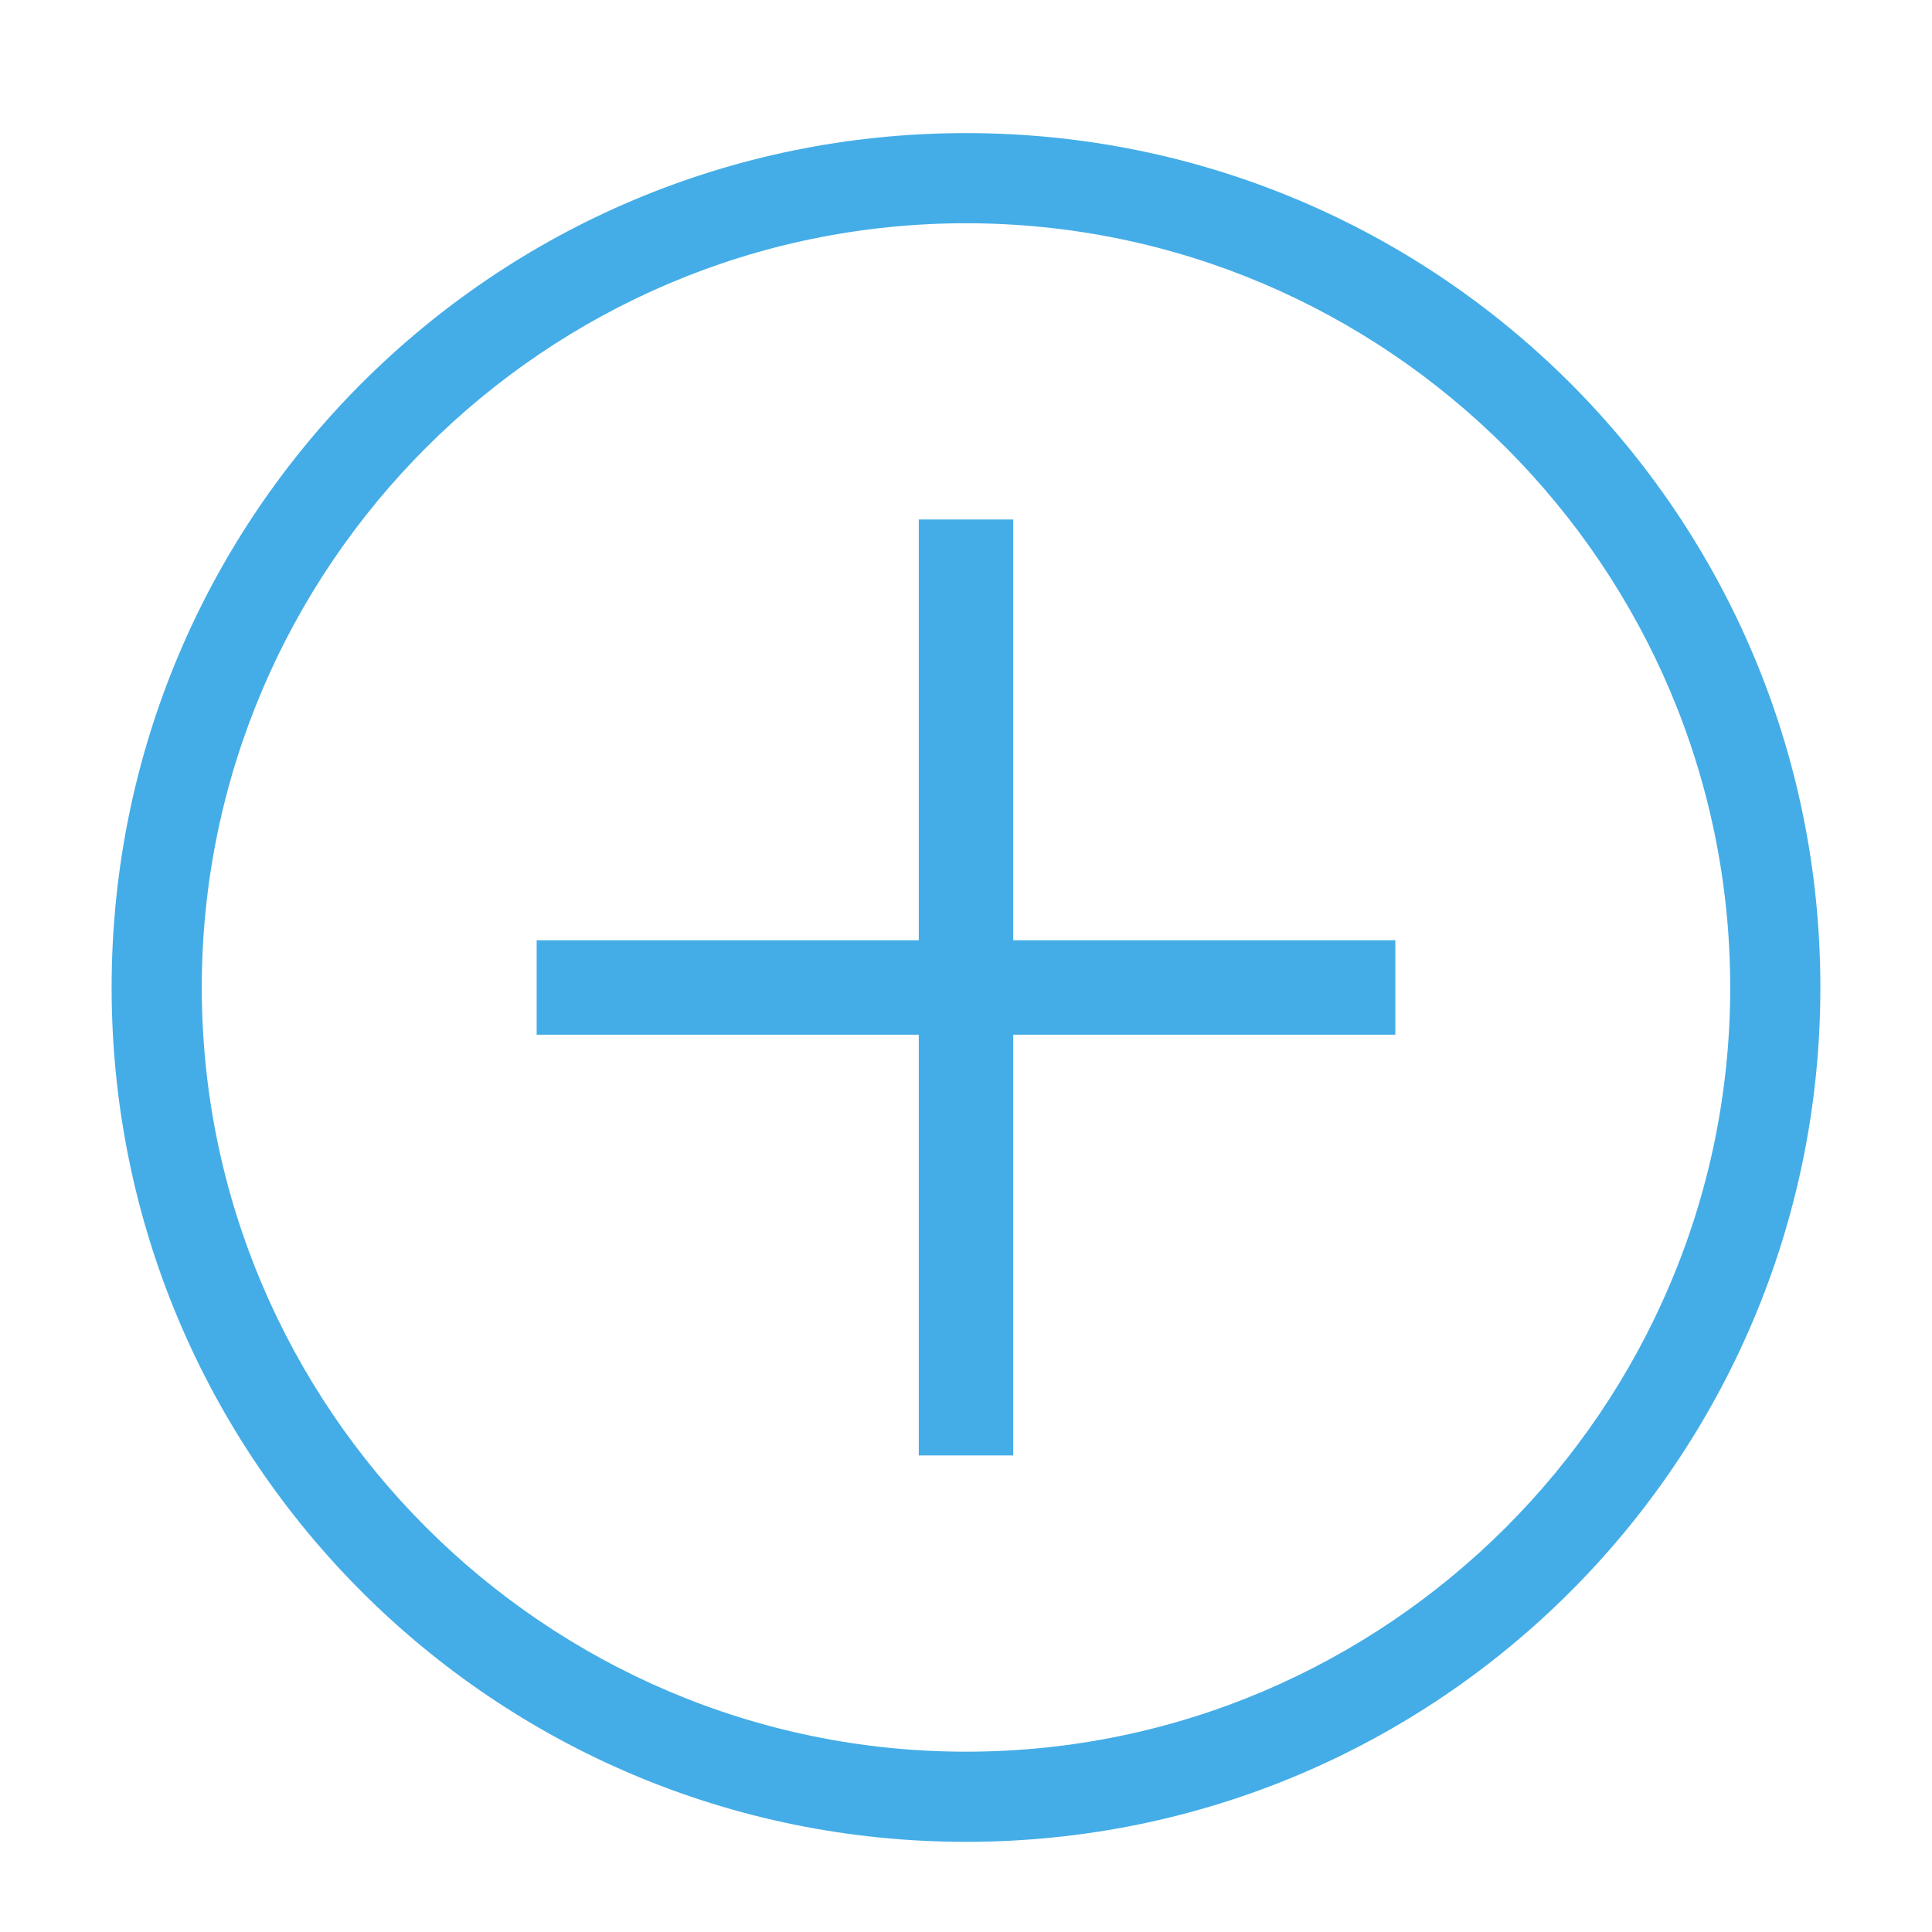 <?xml version="1.0" encoding="utf-8"?>
<!-- Generator: Adobe Illustrator 19.0.1, SVG Export Plug-In . SVG Version: 6.00 Build 0)  -->
<svg version="1.1" id="Layer_1" xmlns="http://www.w3.org/2000/svg" xmlns:xlink="http://www.w3.org/1999/xlink" x="0px" y="0px"
	 viewBox="0 0 45 45" style="enable-background:new 0 0 45 45;" xml:space="preserve">
<style type="text/css">
	.st0{clip-path:url(#SVGID_2_);}
	.st1{clip-path:url(#SVGID_4_);fill:#D5D9DD;}
	.st2{clip-path:url(#SVGID_6_);}
	.st3{clip-path:url(#SVGID_8_);fill:#D5D9DD;}
	.st4{clip-path:url(#SVGID_10_);}
	.st5{clip-path:url(#SVGID_12_);fill:#D5D9DD;}
	.st6{clip-path:url(#SVGID_14_);}
	.st7{clip-path:url(#SVGID_16_);fill:#D5D9DD;}
	.st8{clip-path:url(#SVGID_18_);}
	.st9{clip-path:url(#SVGID_20_);fill:#D5D9DD;}
	.st10{clip-path:url(#SVGID_22_);}
	.st11{clip-path:url(#SVGID_24_);fill:#D5D9DD;}
	.st12{clip-path:url(#SVGID_26_);}
	.st13{clip-path:url(#SVGID_28_);fill:#D5D9DD;}
	.st14{clip-path:url(#SVGID_30_);}
	.st15{clip-path:url(#SVGID_32_);fill:#D5D9DD;}
	.st16{clip-path:url(#SVGID_34_);}
	.st17{clip-path:url(#SVGID_36_);fill:#D5D9DD;}
	.st18{clip-path:url(#SVGID_38_);}
	.st19{clip-path:url(#SVGID_40_);fill:#D5D9DD;}
	.st20{clip-path:url(#SVGID_42_);}
	.st21{clip-path:url(#SVGID_44_);fill:#D5D9DD;}
	.st22{clip-path:url(#SVGID_46_);}
	.st23{clip-path:url(#SVGID_48_);fill:#D5D9DD;}
	.st24{clip-path:url(#SVGID_50_);}
	.st25{clip-path:url(#SVGID_52_);fill:#D5D9DD;}
	.st26{clip-path:url(#SVGID_54_);}
	.st27{clip-path:url(#SVGID_56_);fill:#D5D9DD;}
	.st28{clip-path:url(#SVGID_58_);}
	.st29{clip-path:url(#SVGID_60_);fill:#D5D9DD;}
	.st30{clip-path:url(#SVGID_62_);}
	.st31{clip-path:url(#SVGID_64_);fill:#D5D9DD;}
	.st32{clip-path:url(#SVGID_66_);}
	.st33{clip-path:url(#SVGID_68_);fill:#D5D9DD;}
	.st34{clip-path:url(#SVGID_70_);}
	.st35{clip-path:url(#SVGID_72_);fill:#D5D9DD;}
	.st36{clip-path:url(#SVGID_74_);}
	.st37{clip-path:url(#SVGID_76_);fill:#D5D9DD;}
	.st38{clip-path:url(#SVGID_78_);}
	.st39{clip-path:url(#SVGID_80_);fill:#D5D9DD;}
	.st40{clip-path:url(#SVGID_82_);}
	.st41{clip-path:url(#SVGID_84_);fill:#D5D9DD;}
	.st42{clip-path:url(#SVGID_86_);}
	.st43{clip-path:url(#SVGID_88_);fill:#D5D9DD;}
	.st44{clip-path:url(#SVGID_90_);}
	.st45{clip-path:url(#SVGID_92_);fill:#D5D9DD;}
	.st46{clip-path:url(#SVGID_94_);}
	.st47{clip-path:url(#SVGID_96_);fill:#D5D9DD;}
	.st48{clip-path:url(#SVGID_98_);}
	.st49{clip-path:url(#SVGID_100_);fill:#D5D9DD;}
	.st50{clip-path:url(#SVGID_102_);}
	.st51{clip-path:url(#SVGID_104_);fill:#D5D9DD;}
	.st52{clip-path:url(#SVGID_106_);}
	.st53{clip-path:url(#SVGID_108_);fill:#D5D9DD;}
	.st54{clip-path:url(#SVGID_110_);}
	.st55{clip-path:url(#SVGID_112_);fill:#D5D9DD;}
	.st56{clip-path:url(#SVGID_114_);}
	.st57{clip-path:url(#SVGID_116_);fill:#D5D9DD;}
	.st58{clip-path:url(#SVGID_118_);}
	.st59{clip-path:url(#SVGID_120_);fill:#D5D9DD;}
	.st60{clip-path:url(#SVGID_122_);}
	.st61{clip-path:url(#SVGID_124_);fill:#D5D9DD;}
	.st62{clip-path:url(#SVGID_126_);}
	.st63{clip-path:url(#SVGID_128_);fill:#D5D9DD;}
	.st64{clip-path:url(#SVGID_130_);}
	.st65{clip-path:url(#SVGID_132_);fill:#D5D9DD;}
	.st66{clip-path:url(#SVGID_134_);}
	.st67{clip-path:url(#SVGID_136_);fill:#D5D9DD;}
	.st68{clip-path:url(#SVGID_138_);}
	.st69{clip-path:url(#SVGID_140_);fill:#D5D9DD;}
	.st70{clip-path:url(#SVGID_142_);}
	.st71{clip-path:url(#SVGID_144_);fill:#D5D9DD;}
	.st72{clip-path:url(#SVGID_146_);}
	.st73{clip-path:url(#SVGID_148_);fill:#D5D9DD;}
	.st74{clip-path:url(#SVGID_150_);}
	.st75{clip-path:url(#SVGID_152_);fill:#D5D9DD;}
	.st76{clip-path:url(#SVGID_154_);}
	.st77{clip-path:url(#SVGID_156_);fill:#D5D9DD;}
	.st78{clip-path:url(#SVGID_158_);}
	.st79{clip-path:url(#SVGID_160_);fill:#D5D9DD;}
	.st80{clip-path:url(#SVGID_162_);}
	.st81{clip-path:url(#SVGID_164_);fill:#D5D9DD;}
	.st82{clip-path:url(#SVGID_166_);}
	.st83{clip-path:url(#SVGID_168_);fill:#D5D9DD;}
	.st84{fill:#44ADE7;}
</style>
<g>
	<defs>
		<path id="SVGID_1_" d="M1728.7-1314.4h-269.4c-5.8,0-10.1-4.3-10.1-10.1v-204.6h289.6v204.6
			C1738.8-1318.7,1734.5-1314.4,1728.7-1314.4z M1459.3-1604h38.9v24.5h14.4v-24.5H1674v24.5h14.4v-24.5h40.3
			c5.8,0,10.1,4.3,10.1,10.1v50.4h-289.6v-50.4C1449.2-1599.7,1453.5-1604,1459.3-1604z M1728.7-1618.4h-40.3v-14.4H1674v14.4
			h-161.4v-14.4h-14.4v14.4h-38.9c-13,0-24.5,11.5-24.5,24.5v269.4c0,13,11.5,24.5,24.5,24.5h269.4c13,0,24.5-11.5,24.5-24.5v-269.4
			C1753.2-1608.3,1741.7-1618.4,1728.7-1618.4z"/>
	</defs>
	<clipPath id="SVGID_2_">
		<use xlink:href="#SVGID_1_"  style="overflow:visible;"/>
	</clipPath>
	<g class="st0">
		<defs>
			<rect id="SVGID_3_" x="-8387.8" y="-4545.9" width="16856.1" height="9148.4"/>
		</defs>
		<clipPath id="SVGID_4_">
			<use xlink:href="#SVGID_3_"  style="overflow:visible;"/>
		</clipPath>
		<rect x="1362.8" y="-1704.8" class="st1" width="462.5" height="476.9"/>
	</g>
</g>
<g>
	<defs>
		<path id="SVGID_5_" d="M1505.4-1483h17.3v18.7h-17.3V-1483z M1491-1451.3h46.1v-47.5H1491V-1451.3z"/>
	</defs>
	<clipPath id="SVGID_6_">
		<use xlink:href="#SVGID_5_"  style="overflow:visible;"/>
	</clipPath>
	<g class="st2">
		<defs>
			<rect id="SVGID_7_" x="-8387.8" y="-4545.9" width="16856.1" height="9148.4"/>
		</defs>
		<clipPath id="SVGID_8_">
			<use xlink:href="#SVGID_7_"  style="overflow:visible;"/>
		</clipPath>
		<rect x="1419" y="-1570.9" class="st3" width="190.2" height="191.6"/>
	</g>
</g>
<g>
	<defs>
		<path id="SVGID_9_" d="M1505.4-1428.2h17.3v17.3h-17.3V-1428.2z M1491-1396.5h46.1v-46.1H1491V-1396.5z"/>
	</defs>
	<clipPath id="SVGID_10_">
		<use xlink:href="#SVGID_9_"  style="overflow:visible;"/>
	</clipPath>
	<g class="st4">
		<defs>
			<rect id="SVGID_11_" x="-8387.8" y="-4545.9" width="16856.1" height="9148.4"/>
		</defs>
		<clipPath id="SVGID_12_">
			<use xlink:href="#SVGID_11_"  style="overflow:visible;"/>
		</clipPath>
		<rect x="1419" y="-1514.7" class="st5" width="190.2" height="190.2"/>
	</g>
</g>
<g>
	<defs>
		<path id="SVGID_13_" d="M1505.4-1373.5h17.3v17.3h-17.3V-1373.5z M1491-1341.8h46.1v-46.1H1491V-1341.8z"/>
	</defs>
	<clipPath id="SVGID_14_">
		<use xlink:href="#SVGID_13_"  style="overflow:visible;"/>
	</clipPath>
	<g class="st6">
		<defs>
			<rect id="SVGID_15_" x="-8387.8" y="-4545.9" width="16856.1" height="9148.4"/>
		</defs>
		<clipPath id="SVGID_16_">
			<use xlink:href="#SVGID_15_"  style="overflow:visible;"/>
		</clipPath>
		<rect x="1419" y="-1459.9" class="st7" width="190.2" height="190.2"/>
	</g>
</g>
<g>
	<defs>
		<path id="SVGID_17_" d="M1565.9-1483h122.5v18.7h-122.5V-1483z M1551.5-1451.3h151.3v-47.5h-151.3V-1451.3z"/>
	</defs>
	<clipPath id="SVGID_18_">
		<use xlink:href="#SVGID_17_"  style="overflow:visible;"/>
	</clipPath>
	<g class="st8">
		<defs>
			<rect id="SVGID_19_" x="-8387.8" y="-4545.9" width="16856.1" height="9148.4"/>
		</defs>
		<clipPath id="SVGID_20_">
			<use xlink:href="#SVGID_19_"  style="overflow:visible;"/>
		</clipPath>
		<rect x="1479.5" y="-1570.9" class="st9" width="295.3" height="191.6"/>
	</g>
</g>
<g>
	<defs>
		<path id="SVGID_21_" d="M1565.9-1428.2h122.5v17.3h-122.5V-1428.2z M1551.5-1396.5h151.3v-46.1h-151.3V-1396.5z"/>
	</defs>
	<clipPath id="SVGID_22_">
		<use xlink:href="#SVGID_21_"  style="overflow:visible;"/>
	</clipPath>
	<g class="st10">
		<defs>
			<rect id="SVGID_23_" x="-8387.8" y="-4545.9" width="16856.1" height="9148.4"/>
		</defs>
		<clipPath id="SVGID_24_">
			<use xlink:href="#SVGID_23_"  style="overflow:visible;"/>
		</clipPath>
		<rect x="1479.5" y="-1514.7" class="st11" width="295.3" height="190.2"/>
	</g>
</g>
<g>
	<defs>
		<path id="SVGID_25_" d="M1565.9-1373.5h122.5v17.3h-122.5V-1373.5z M1551.5-1341.8h151.3v-46.1h-151.3V-1341.8z"/>
	</defs>
	<clipPath id="SVGID_26_">
		<use xlink:href="#SVGID_25_"  style="overflow:visible;"/>
	</clipPath>
	<g class="st12">
		<defs>
			<rect id="SVGID_27_" x="-8387.8" y="-4545.9" width="16856.1" height="9148.4"/>
		</defs>
		<clipPath id="SVGID_28_">
			<use xlink:href="#SVGID_27_"  style="overflow:visible;"/>
		</clipPath>
		<rect x="1479.5" y="-1459.9" class="st13" width="295.3" height="190.2"/>
	</g>
</g>
<g>
	<defs>
		<path id="SVGID_29_" d="M1849.7-1321.4h-269.4c-5.8,0-10.1-4.3-10.1-10.1v-204.6h289.6v204.6
			C1859.8-1325.7,1855.5-1321.4,1849.7-1321.4z M1580.3-1611h38.9v24.5h14.4v-24.5H1795v24.5h14.4v-24.5h40.3
			c5.8,0,10.1,4.3,10.1,10.1v50.4h-289.6v-50.4C1570.2-1606.7,1574.5-1611,1580.3-1611z M1849.7-1625.4h-40.3v-14.4H1795v14.4
			h-161.4v-14.4h-14.4v14.4h-38.9c-13,0-24.5,11.5-24.5,24.5v269.4c0,13,11.5,24.5,24.5,24.5h269.4c13,0,24.5-11.5,24.5-24.5v-269.4
			C1874.2-1615.3,1862.7-1625.4,1849.7-1625.4z"/>
	</defs>
	<clipPath id="SVGID_30_">
		<use xlink:href="#SVGID_29_"  style="overflow:visible;"/>
	</clipPath>
	<g class="st14">
		<defs>
			<rect id="SVGID_31_" x="-8266.8" y="-4552.9" width="16856.1" height="9148.4"/>
		</defs>
		<clipPath id="SVGID_32_">
			<use xlink:href="#SVGID_31_"  style="overflow:visible;"/>
		</clipPath>
		<rect x="1483.8" y="-1711.8" class="st15" width="462.5" height="476.9"/>
	</g>
</g>
<g>
	<defs>
		<path id="SVGID_33_" d="M1626.4-1490h17.3v18.7h-17.3V-1490z M1612-1458.3h46.1v-47.5H1612V-1458.3z"/>
	</defs>
	<clipPath id="SVGID_34_">
		<use xlink:href="#SVGID_33_"  style="overflow:visible;"/>
	</clipPath>
	<g class="st16">
		<defs>
			<rect id="SVGID_35_" x="-8266.8" y="-4552.9" width="16856.1" height="9148.4"/>
		</defs>
		<clipPath id="SVGID_36_">
			<use xlink:href="#SVGID_35_"  style="overflow:visible;"/>
		</clipPath>
		<rect x="1540" y="-1577.9" class="st17" width="190.2" height="191.6"/>
	</g>
</g>
<g>
	<defs>
		<path id="SVGID_37_" d="M1626.4-1435.2h17.3v17.3h-17.3V-1435.2z M1612-1403.5h46.1v-46.1H1612V-1403.5z"/>
	</defs>
	<clipPath id="SVGID_38_">
		<use xlink:href="#SVGID_37_"  style="overflow:visible;"/>
	</clipPath>
	<g class="st18">
		<defs>
			<rect id="SVGID_39_" x="-8266.8" y="-4552.9" width="16856.1" height="9148.4"/>
		</defs>
		<clipPath id="SVGID_40_">
			<use xlink:href="#SVGID_39_"  style="overflow:visible;"/>
		</clipPath>
		<rect x="1540" y="-1521.7" class="st19" width="190.2" height="190.2"/>
	</g>
</g>
<g>
	<defs>
		<path id="SVGID_41_" d="M1626.4-1380.5h17.3v17.3h-17.3V-1380.5z M1612-1348.8h46.1v-46.1H1612V-1348.8z"/>
	</defs>
	<clipPath id="SVGID_42_">
		<use xlink:href="#SVGID_41_"  style="overflow:visible;"/>
	</clipPath>
	<g class="st20">
		<defs>
			<rect id="SVGID_43_" x="-8266.8" y="-4552.9" width="16856.1" height="9148.4"/>
		</defs>
		<clipPath id="SVGID_44_">
			<use xlink:href="#SVGID_43_"  style="overflow:visible;"/>
		</clipPath>
		<rect x="1540" y="-1466.9" class="st21" width="190.2" height="190.2"/>
	</g>
</g>
<g>
	<defs>
		<path id="SVGID_45_" d="M1686.9-1490h122.5v18.7h-122.5V-1490z M1672.5-1458.3h151.3v-47.5h-151.3V-1458.3z"/>
	</defs>
	<clipPath id="SVGID_46_">
		<use xlink:href="#SVGID_45_"  style="overflow:visible;"/>
	</clipPath>
	<g class="st22">
		<defs>
			<rect id="SVGID_47_" x="-8266.8" y="-4552.9" width="16856.1" height="9148.4"/>
		</defs>
		<clipPath id="SVGID_48_">
			<use xlink:href="#SVGID_47_"  style="overflow:visible;"/>
		</clipPath>
		<rect x="1600.5" y="-1577.9" class="st23" width="295.3" height="191.6"/>
	</g>
</g>
<g>
	<defs>
		<path id="SVGID_49_" d="M1686.9-1435.2h122.5v17.3h-122.5V-1435.2z M1672.5-1403.5h151.3v-46.1h-151.3V-1403.5z"/>
	</defs>
	<clipPath id="SVGID_50_">
		<use xlink:href="#SVGID_49_"  style="overflow:visible;"/>
	</clipPath>
	<g class="st24">
		<defs>
			<rect id="SVGID_51_" x="-8266.8" y="-4552.9" width="16856.1" height="9148.4"/>
		</defs>
		<clipPath id="SVGID_52_">
			<use xlink:href="#SVGID_51_"  style="overflow:visible;"/>
		</clipPath>
		<rect x="1600.5" y="-1521.7" class="st25" width="295.3" height="190.2"/>
	</g>
</g>
<g>
	<defs>
		<path id="SVGID_53_" d="M1686.9-1380.5h122.5v17.3h-122.5V-1380.5z M1672.5-1348.8h151.3v-46.1h-151.3V-1348.8z"/>
	</defs>
	<clipPath id="SVGID_54_">
		<use xlink:href="#SVGID_53_"  style="overflow:visible;"/>
	</clipPath>
	<g class="st26">
		<defs>
			<rect id="SVGID_55_" x="-8266.8" y="-4552.9" width="16856.1" height="9148.4"/>
		</defs>
		<clipPath id="SVGID_56_">
			<use xlink:href="#SVGID_55_"  style="overflow:visible;"/>
		</clipPath>
		<rect x="1600.5" y="-1466.9" class="st27" width="295.3" height="190.2"/>
	</g>
</g>
<g>
	<defs>
		<path id="SVGID_57_" d="M1743.7-1348.4h-269.4c-5.8,0-10.1-4.3-10.1-10.1v-204.6h289.6v204.6
			C1753.8-1352.7,1749.5-1348.4,1743.7-1348.4z M1474.3-1638h38.9v24.5h14.4v-24.5H1689v24.5h14.4v-24.5h40.3
			c5.8,0,10.1,4.3,10.1,10.1v50.4h-289.6v-50.4C1464.2-1633.7,1468.5-1638,1474.3-1638z M1743.7-1652.4h-40.3v-14.4H1689v14.4
			h-161.4v-14.4h-14.4v14.4h-38.9c-13,0-24.5,11.5-24.5,24.5v269.4c0,13,11.5,24.5,24.5,24.5h269.4c13,0,24.5-11.5,24.5-24.5v-269.4
			C1768.2-1642.3,1756.7-1652.4,1743.7-1652.4z"/>
	</defs>
	<clipPath id="SVGID_58_">
		<use xlink:href="#SVGID_57_"  style="overflow:visible;"/>
	</clipPath>
	<g class="st28">
		<defs>
			<rect id="SVGID_59_" x="-8372.8" y="-4579.9" width="16856.1" height="9148.4"/>
		</defs>
		<clipPath id="SVGID_60_">
			<use xlink:href="#SVGID_59_"  style="overflow:visible;"/>
		</clipPath>
		<rect x="1377.8" y="-1738.8" class="st29" width="462.5" height="476.9"/>
	</g>
</g>
<g>
	<defs>
		<path id="SVGID_61_" d="M1520.4-1517h17.3v18.7h-17.3V-1517z M1506-1485.3h46.1v-47.5H1506V-1485.3z"/>
	</defs>
	<clipPath id="SVGID_62_">
		<use xlink:href="#SVGID_61_"  style="overflow:visible;"/>
	</clipPath>
	<g class="st30">
		<defs>
			<rect id="SVGID_63_" x="-8372.8" y="-4579.9" width="16856.1" height="9148.4"/>
		</defs>
		<clipPath id="SVGID_64_">
			<use xlink:href="#SVGID_63_"  style="overflow:visible;"/>
		</clipPath>
		<rect x="1434" y="-1604.9" class="st31" width="190.2" height="191.6"/>
	</g>
</g>
<g>
	<defs>
		<path id="SVGID_65_" d="M1520.4-1462.2h17.3v17.3h-17.3V-1462.2z M1506-1430.5h46.1v-46.1H1506V-1430.5z"/>
	</defs>
	<clipPath id="SVGID_66_">
		<use xlink:href="#SVGID_65_"  style="overflow:visible;"/>
	</clipPath>
	<g class="st32">
		<defs>
			<rect id="SVGID_67_" x="-8372.8" y="-4579.9" width="16856.1" height="9148.4"/>
		</defs>
		<clipPath id="SVGID_68_">
			<use xlink:href="#SVGID_67_"  style="overflow:visible;"/>
		</clipPath>
		<rect x="1434" y="-1548.7" class="st33" width="190.2" height="190.2"/>
	</g>
</g>
<g>
	<defs>
		<path id="SVGID_69_" d="M1520.4-1407.5h17.3v17.3h-17.3V-1407.5z M1506-1375.8h46.1v-46.1H1506V-1375.8z"/>
	</defs>
	<clipPath id="SVGID_70_">
		<use xlink:href="#SVGID_69_"  style="overflow:visible;"/>
	</clipPath>
	<g class="st34">
		<defs>
			<rect id="SVGID_71_" x="-8372.8" y="-4579.9" width="16856.1" height="9148.4"/>
		</defs>
		<clipPath id="SVGID_72_">
			<use xlink:href="#SVGID_71_"  style="overflow:visible;"/>
		</clipPath>
		<rect x="1434" y="-1493.9" class="st35" width="190.2" height="190.2"/>
	</g>
</g>
<g>
	<defs>
		<path id="SVGID_73_" d="M1580.9-1517h122.5v18.7h-122.5V-1517z M1566.5-1485.3h151.3v-47.5h-151.3V-1485.3z"/>
	</defs>
	<clipPath id="SVGID_74_">
		<use xlink:href="#SVGID_73_"  style="overflow:visible;"/>
	</clipPath>
	<g class="st36">
		<defs>
			<rect id="SVGID_75_" x="-8372.8" y="-4579.9" width="16856.1" height="9148.4"/>
		</defs>
		<clipPath id="SVGID_76_">
			<use xlink:href="#SVGID_75_"  style="overflow:visible;"/>
		</clipPath>
		<rect x="1494.5" y="-1604.9" class="st37" width="295.3" height="191.6"/>
	</g>
</g>
<g>
	<defs>
		<path id="SVGID_77_" d="M1580.9-1462.2h122.5v17.3h-122.5V-1462.2z M1566.5-1430.5h151.3v-46.1h-151.3V-1430.5z"/>
	</defs>
	<clipPath id="SVGID_78_">
		<use xlink:href="#SVGID_77_"  style="overflow:visible;"/>
	</clipPath>
	<g class="st38">
		<defs>
			<rect id="SVGID_79_" x="-8372.8" y="-4579.9" width="16856.1" height="9148.4"/>
		</defs>
		<clipPath id="SVGID_80_">
			<use xlink:href="#SVGID_79_"  style="overflow:visible;"/>
		</clipPath>
		<rect x="1494.5" y="-1548.7" class="st39" width="295.3" height="190.2"/>
	</g>
</g>
<g>
	<defs>
		<path id="SVGID_81_" d="M1580.9-1407.5h122.5v17.3h-122.5V-1407.5z M1566.5-1375.8h151.3v-46.1h-151.3V-1375.8z"/>
	</defs>
	<clipPath id="SVGID_82_">
		<use xlink:href="#SVGID_81_"  style="overflow:visible;"/>
	</clipPath>
	<g class="st40">
		<defs>
			<rect id="SVGID_83_" x="-8372.8" y="-4579.9" width="16856.1" height="9148.4"/>
		</defs>
		<clipPath id="SVGID_84_">
			<use xlink:href="#SVGID_83_"  style="overflow:visible;"/>
		</clipPath>
		<rect x="1494.5" y="-1493.9" class="st41" width="295.3" height="190.2"/>
	</g>
</g>
<g>
	<defs>
		<path id="SVGID_85_" d="M1743.7-1348.4h-269.4c-5.8,0-10.1-4.3-10.1-10.1v-204.6h289.6v204.6
			C1753.8-1352.7,1749.5-1348.4,1743.7-1348.4z M1474.3-1638h38.9v24.5h14.4v-24.5H1689v24.5h14.4v-24.5h40.3
			c5.8,0,10.1,4.3,10.1,10.1v50.4h-289.6v-50.4C1464.2-1633.7,1468.5-1638,1474.3-1638z M1743.7-1652.4h-40.3v-14.4H1689v14.4
			h-161.4v-14.4h-14.4v14.4h-38.9c-13,0-24.5,11.5-24.5,24.5v269.4c0,13,11.5,24.5,24.5,24.5h269.4c13,0,24.5-11.5,24.5-24.5v-269.4
			C1768.2-1642.3,1756.7-1652.4,1743.7-1652.4z"/>
	</defs>
	<clipPath id="SVGID_86_">
		<use xlink:href="#SVGID_85_"  style="overflow:visible;"/>
	</clipPath>
	<g class="st42">
		<defs>
			<rect id="SVGID_87_" x="-8372.8" y="-4579.9" width="16856.1" height="9148.4"/>
		</defs>
		<clipPath id="SVGID_88_">
			<use xlink:href="#SVGID_87_"  style="overflow:visible;"/>
		</clipPath>
		<rect x="1377.8" y="-1738.8" class="st43" width="462.5" height="476.9"/>
	</g>
</g>
<g>
	<defs>
		<path id="SVGID_89_" d="M1520.4-1517h17.3v18.7h-17.3V-1517z M1506-1485.3h46.1v-47.5H1506V-1485.3z"/>
	</defs>
	<clipPath id="SVGID_90_">
		<use xlink:href="#SVGID_89_"  style="overflow:visible;"/>
	</clipPath>
	<g class="st44">
		<defs>
			<rect id="SVGID_91_" x="-8372.8" y="-4579.9" width="16856.1" height="9148.4"/>
		</defs>
		<clipPath id="SVGID_92_">
			<use xlink:href="#SVGID_91_"  style="overflow:visible;"/>
		</clipPath>
		<rect x="1434" y="-1604.9" class="st45" width="190.2" height="191.6"/>
	</g>
</g>
<g>
	<defs>
		<path id="SVGID_93_" d="M1520.4-1462.2h17.3v17.3h-17.3V-1462.2z M1506-1430.5h46.1v-46.1H1506V-1430.5z"/>
	</defs>
	<clipPath id="SVGID_94_">
		<use xlink:href="#SVGID_93_"  style="overflow:visible;"/>
	</clipPath>
	<g class="st46">
		<defs>
			<rect id="SVGID_95_" x="-8372.8" y="-4579.9" width="16856.1" height="9148.4"/>
		</defs>
		<clipPath id="SVGID_96_">
			<use xlink:href="#SVGID_95_"  style="overflow:visible;"/>
		</clipPath>
		<rect x="1434" y="-1548.7" class="st47" width="190.2" height="190.2"/>
	</g>
</g>
<g>
	<defs>
		<path id="SVGID_97_" d="M1520.4-1407.5h17.3v17.3h-17.3V-1407.5z M1506-1375.8h46.1v-46.1H1506V-1375.8z"/>
	</defs>
	<clipPath id="SVGID_98_">
		<use xlink:href="#SVGID_97_"  style="overflow:visible;"/>
	</clipPath>
	<g class="st48">
		<defs>
			<rect id="SVGID_99_" x="-8372.8" y="-4579.9" width="16856.1" height="9148.4"/>
		</defs>
		<clipPath id="SVGID_100_">
			<use xlink:href="#SVGID_99_"  style="overflow:visible;"/>
		</clipPath>
		<rect x="1434" y="-1493.9" class="st49" width="190.2" height="190.2"/>
	</g>
</g>
<g>
	<defs>
		<path id="SVGID_101_" d="M1580.9-1517h122.5v18.7h-122.5V-1517z M1566.5-1485.3h151.3v-47.5h-151.3V-1485.3z"/>
	</defs>
	<clipPath id="SVGID_102_">
		<use xlink:href="#SVGID_101_"  style="overflow:visible;"/>
	</clipPath>
	<g class="st50">
		<defs>
			<rect id="SVGID_103_" x="-8372.8" y="-4579.9" width="16856.1" height="9148.4"/>
		</defs>
		<clipPath id="SVGID_104_">
			<use xlink:href="#SVGID_103_"  style="overflow:visible;"/>
		</clipPath>
		<rect x="1494.5" y="-1604.9" class="st51" width="295.3" height="191.6"/>
	</g>
</g>
<g>
	<defs>
		<path id="SVGID_105_" d="M1580.9-1462.2h122.5v17.3h-122.5V-1462.2z M1566.5-1430.5h151.3v-46.1h-151.3V-1430.5z"/>
	</defs>
	<clipPath id="SVGID_106_">
		<use xlink:href="#SVGID_105_"  style="overflow:visible;"/>
	</clipPath>
	<g class="st52">
		<defs>
			<rect id="SVGID_107_" x="-8372.8" y="-4579.9" width="16856.1" height="9148.4"/>
		</defs>
		<clipPath id="SVGID_108_">
			<use xlink:href="#SVGID_107_"  style="overflow:visible;"/>
		</clipPath>
		<rect x="1494.5" y="-1548.7" class="st53" width="295.3" height="190.2"/>
	</g>
</g>
<g>
	<defs>
		<path id="SVGID_109_" d="M1580.9-1407.5h122.5v17.3h-122.5V-1407.5z M1566.5-1375.8h151.3v-46.1h-151.3V-1375.8z"/>
	</defs>
	<clipPath id="SVGID_110_">
		<use xlink:href="#SVGID_109_"  style="overflow:visible;"/>
	</clipPath>
	<g class="st54">
		<defs>
			<rect id="SVGID_111_" x="-8372.8" y="-4579.9" width="16856.1" height="9148.4"/>
		</defs>
		<clipPath id="SVGID_112_">
			<use xlink:href="#SVGID_111_"  style="overflow:visible;"/>
		</clipPath>
		<rect x="1494.5" y="-1493.9" class="st55" width="295.3" height="190.2"/>
	</g>
</g>
<g>
	<defs>
		<path id="SVGID_113_" d="M1743.7-1348.4h-269.4c-5.8,0-10.1-4.3-10.1-10.1v-204.6h289.6v204.6
			C1753.8-1352.7,1749.5-1348.4,1743.7-1348.4z M1474.3-1638h38.9v24.5h14.4v-24.5H1689v24.5h14.4v-24.5h40.3
			c5.8,0,10.1,4.3,10.1,10.1v50.4h-289.6v-50.4C1464.2-1633.7,1468.5-1638,1474.3-1638z M1743.7-1652.4h-40.3v-14.4H1689v14.4
			h-161.4v-14.4h-14.4v14.4h-38.9c-13,0-24.5,11.5-24.5,24.5v269.4c0,13,11.5,24.5,24.5,24.5h269.4c13,0,24.5-11.5,24.5-24.5v-269.4
			C1768.2-1642.3,1756.7-1652.4,1743.7-1652.4z"/>
	</defs>
	<clipPath id="SVGID_114_">
		<use xlink:href="#SVGID_113_"  style="overflow:visible;"/>
	</clipPath>
	<g class="st56">
		<defs>
			<rect id="SVGID_115_" x="-8372.8" y="-4579.9" width="16856.1" height="9148.4"/>
		</defs>
		<clipPath id="SVGID_116_">
			<use xlink:href="#SVGID_115_"  style="overflow:visible;"/>
		</clipPath>
		<rect x="1377.8" y="-1738.8" class="st57" width="462.5" height="476.9"/>
	</g>
</g>
<g>
	<defs>
		<path id="SVGID_117_" d="M1520.4-1517h17.3v18.7h-17.3V-1517z M1506-1485.3h46.1v-47.5H1506V-1485.3z"/>
	</defs>
	<clipPath id="SVGID_118_">
		<use xlink:href="#SVGID_117_"  style="overflow:visible;"/>
	</clipPath>
	<g class="st58">
		<defs>
			<rect id="SVGID_119_" x="-8372.8" y="-4579.9" width="16856.1" height="9148.4"/>
		</defs>
		<clipPath id="SVGID_120_">
			<use xlink:href="#SVGID_119_"  style="overflow:visible;"/>
		</clipPath>
		<rect x="1434" y="-1604.9" class="st59" width="190.2" height="191.6"/>
	</g>
</g>
<g>
	<defs>
		<path id="SVGID_121_" d="M1520.4-1462.2h17.3v17.3h-17.3V-1462.2z M1506-1430.5h46.1v-46.1H1506V-1430.5z"/>
	</defs>
	<clipPath id="SVGID_122_">
		<use xlink:href="#SVGID_121_"  style="overflow:visible;"/>
	</clipPath>
	<g class="st60">
		<defs>
			<rect id="SVGID_123_" x="-8372.8" y="-4579.9" width="16856.1" height="9148.4"/>
		</defs>
		<clipPath id="SVGID_124_">
			<use xlink:href="#SVGID_123_"  style="overflow:visible;"/>
		</clipPath>
		<rect x="1434" y="-1548.7" class="st61" width="190.2" height="190.2"/>
	</g>
</g>
<g>
	<defs>
		<path id="SVGID_125_" d="M1520.4-1407.5h17.3v17.3h-17.3V-1407.5z M1506-1375.8h46.1v-46.1H1506V-1375.8z"/>
	</defs>
	<clipPath id="SVGID_126_">
		<use xlink:href="#SVGID_125_"  style="overflow:visible;"/>
	</clipPath>
	<g class="st62">
		<defs>
			<rect id="SVGID_127_" x="-8372.8" y="-4579.9" width="16856.1" height="9148.4"/>
		</defs>
		<clipPath id="SVGID_128_">
			<use xlink:href="#SVGID_127_"  style="overflow:visible;"/>
		</clipPath>
		<rect x="1434" y="-1493.9" class="st63" width="190.2" height="190.2"/>
	</g>
</g>
<g>
	<defs>
		<path id="SVGID_129_" d="M1580.9-1517h122.5v18.7h-122.5V-1517z M1566.5-1485.3h151.3v-47.5h-151.3V-1485.3z"/>
	</defs>
	<clipPath id="SVGID_130_">
		<use xlink:href="#SVGID_129_"  style="overflow:visible;"/>
	</clipPath>
	<g class="st64">
		<defs>
			<rect id="SVGID_131_" x="-8372.8" y="-4579.9" width="16856.1" height="9148.4"/>
		</defs>
		<clipPath id="SVGID_132_">
			<use xlink:href="#SVGID_131_"  style="overflow:visible;"/>
		</clipPath>
		<rect x="1494.5" y="-1604.9" class="st65" width="295.3" height="191.6"/>
	</g>
</g>
<g>
	<defs>
		<path id="SVGID_133_" d="M1580.9-1462.2h122.5v17.3h-122.5V-1462.2z M1566.5-1430.5h151.3v-46.1h-151.3V-1430.5z"/>
	</defs>
	<clipPath id="SVGID_134_">
		<use xlink:href="#SVGID_133_"  style="overflow:visible;"/>
	</clipPath>
	<g class="st66">
		<defs>
			<rect id="SVGID_135_" x="-8372.8" y="-4579.9" width="16856.1" height="9148.4"/>
		</defs>
		<clipPath id="SVGID_136_">
			<use xlink:href="#SVGID_135_"  style="overflow:visible;"/>
		</clipPath>
		<rect x="1494.5" y="-1548.7" class="st67" width="295.3" height="190.2"/>
	</g>
</g>
<g>
	<defs>
		<path id="SVGID_137_" d="M1580.9-1407.5h122.5v17.3h-122.5V-1407.5z M1566.5-1375.8h151.3v-46.1h-151.3V-1375.8z"/>
	</defs>
	<clipPath id="SVGID_138_">
		<use xlink:href="#SVGID_137_"  style="overflow:visible;"/>
	</clipPath>
	<g class="st68">
		<defs>
			<rect id="SVGID_139_" x="-8372.8" y="-4579.9" width="16856.1" height="9148.4"/>
		</defs>
		<clipPath id="SVGID_140_">
			<use xlink:href="#SVGID_139_"  style="overflow:visible;"/>
		</clipPath>
		<rect x="1494.5" y="-1493.9" class="st69" width="295.3" height="190.2"/>
	</g>
</g>
<g>
	<defs>
		<path id="SVGID_141_" d="M1743.7-1348.4h-269.4c-5.8,0-10.1-4.3-10.1-10.1v-204.6h289.6v204.6
			C1753.8-1352.7,1749.5-1348.4,1743.7-1348.4z M1474.3-1638h38.9v24.5h14.4v-24.5H1689v24.5h14.4v-24.5h40.3
			c5.8,0,10.1,4.3,10.1,10.1v50.4h-289.6v-50.4C1464.2-1633.7,1468.5-1638,1474.3-1638z M1743.7-1652.4h-40.3v-14.4H1689v14.4
			h-161.4v-14.4h-14.4v14.4h-38.9c-13,0-24.5,11.5-24.5,24.5v269.4c0,13,11.5,24.5,24.5,24.5h269.4c13,0,24.5-11.5,24.5-24.5v-269.4
			C1768.2-1642.3,1756.7-1652.4,1743.7-1652.4z"/>
	</defs>
	<clipPath id="SVGID_142_">
		<use xlink:href="#SVGID_141_"  style="overflow:visible;"/>
	</clipPath>
	<g class="st70">
		<defs>
			<rect id="SVGID_143_" x="-8372.8" y="-4579.9" width="16856.1" height="9148.4"/>
		</defs>
		<clipPath id="SVGID_144_">
			<use xlink:href="#SVGID_143_"  style="overflow:visible;"/>
		</clipPath>
		<rect x="1377.8" y="-1738.8" class="st71" width="462.5" height="476.9"/>
	</g>
</g>
<g>
	<defs>
		<path id="SVGID_145_" d="M1520.4-1517h17.3v18.7h-17.3V-1517z M1506-1485.3h46.1v-47.5H1506V-1485.3z"/>
	</defs>
	<clipPath id="SVGID_146_">
		<use xlink:href="#SVGID_145_"  style="overflow:visible;"/>
	</clipPath>
	<g class="st72">
		<defs>
			<rect id="SVGID_147_" x="-8372.8" y="-4579.9" width="16856.1" height="9148.4"/>
		</defs>
		<clipPath id="SVGID_148_">
			<use xlink:href="#SVGID_147_"  style="overflow:visible;"/>
		</clipPath>
		<rect x="1434" y="-1604.9" class="st73" width="190.2" height="191.6"/>
	</g>
</g>
<g>
	<defs>
		<path id="SVGID_149_" d="M1520.4-1462.2h17.3v17.3h-17.3V-1462.2z M1506-1430.5h46.1v-46.1H1506V-1430.5z"/>
	</defs>
	<clipPath id="SVGID_150_">
		<use xlink:href="#SVGID_149_"  style="overflow:visible;"/>
	</clipPath>
	<g class="st74">
		<defs>
			<rect id="SVGID_151_" x="-8372.8" y="-4579.9" width="16856.1" height="9148.4"/>
		</defs>
		<clipPath id="SVGID_152_">
			<use xlink:href="#SVGID_151_"  style="overflow:visible;"/>
		</clipPath>
		<rect x="1434" y="-1548.7" class="st75" width="190.2" height="190.2"/>
	</g>
</g>
<g>
	<defs>
		<path id="SVGID_153_" d="M1520.4-1407.5h17.3v17.3h-17.3V-1407.5z M1506-1375.8h46.1v-46.1H1506V-1375.8z"/>
	</defs>
	<clipPath id="SVGID_154_">
		<use xlink:href="#SVGID_153_"  style="overflow:visible;"/>
	</clipPath>
	<g class="st76">
		<defs>
			<rect id="SVGID_155_" x="-8372.8" y="-4579.9" width="16856.1" height="9148.4"/>
		</defs>
		<clipPath id="SVGID_156_">
			<use xlink:href="#SVGID_155_"  style="overflow:visible;"/>
		</clipPath>
		<rect x="1434" y="-1493.9" class="st77" width="190.2" height="190.2"/>
	</g>
</g>
<g>
	<defs>
		<path id="SVGID_157_" d="M1580.9-1517h122.5v18.7h-122.5V-1517z M1566.5-1485.3h151.3v-47.5h-151.3V-1485.3z"/>
	</defs>
	<clipPath id="SVGID_158_">
		<use xlink:href="#SVGID_157_"  style="overflow:visible;"/>
	</clipPath>
	<g class="st78">
		<defs>
			<rect id="SVGID_159_" x="-8372.8" y="-4579.9" width="16856.1" height="9148.4"/>
		</defs>
		<clipPath id="SVGID_160_">
			<use xlink:href="#SVGID_159_"  style="overflow:visible;"/>
		</clipPath>
		<rect x="1494.5" y="-1604.9" class="st79" width="295.3" height="191.6"/>
	</g>
</g>
<g>
	<defs>
		<path id="SVGID_161_" d="M1580.9-1462.2h122.5v17.3h-122.5V-1462.2z M1566.5-1430.5h151.3v-46.1h-151.3V-1430.5z"/>
	</defs>
	<clipPath id="SVGID_162_">
		<use xlink:href="#SVGID_161_"  style="overflow:visible;"/>
	</clipPath>
	<g class="st80">
		<defs>
			<rect id="SVGID_163_" x="-8372.8" y="-4579.9" width="16856.1" height="9148.4"/>
		</defs>
		<clipPath id="SVGID_164_">
			<use xlink:href="#SVGID_163_"  style="overflow:visible;"/>
		</clipPath>
		<rect x="1494.5" y="-1548.7" class="st81" width="295.3" height="190.2"/>
	</g>
</g>
<g>
	<defs>
		<path id="SVGID_165_" d="M1580.9-1407.5h122.5v17.3h-122.5V-1407.5z M1566.5-1375.8h151.3v-46.1h-151.3V-1375.8z"/>
	</defs>
	<clipPath id="SVGID_166_">
		<use xlink:href="#SVGID_165_"  style="overflow:visible;"/>
	</clipPath>
	<g class="st82">
		<defs>
			<rect id="SVGID_167_" x="-8372.8" y="-4579.9" width="16856.1" height="9148.4"/>
		</defs>
		<clipPath id="SVGID_168_">
			<use xlink:href="#SVGID_167_"  style="overflow:visible;"/>
		</clipPath>
		<rect x="1494.5" y="-1493.9" class="st83" width="295.3" height="190.2"/>
	</g>
</g>
<g>
	<path class="st84" d="M22.5,3.1C11.5,3.1,2.6,12,2.6,23s8.9,19.9,19.9,19.9S42.4,34,42.4,23S33.5,3.1,22.5,3.1z M22.5,40.8
		c-9.8,0-17.8-8-17.8-17.8s8-17.8,17.8-17.8s17.8,8,17.8,17.8S32.3,40.8,22.5,40.8z"/>
	<polygon class="st84" points="23.6,12.1 21.4,12.1 21.4,21.9 12.5,21.9 12.5,24.1 21.4,24.1 21.4,33.9 23.6,33.9 23.6,24.1 
		32.5,24.1 32.5,21.9 23.6,21.9 	"/>
</g>
</svg>
